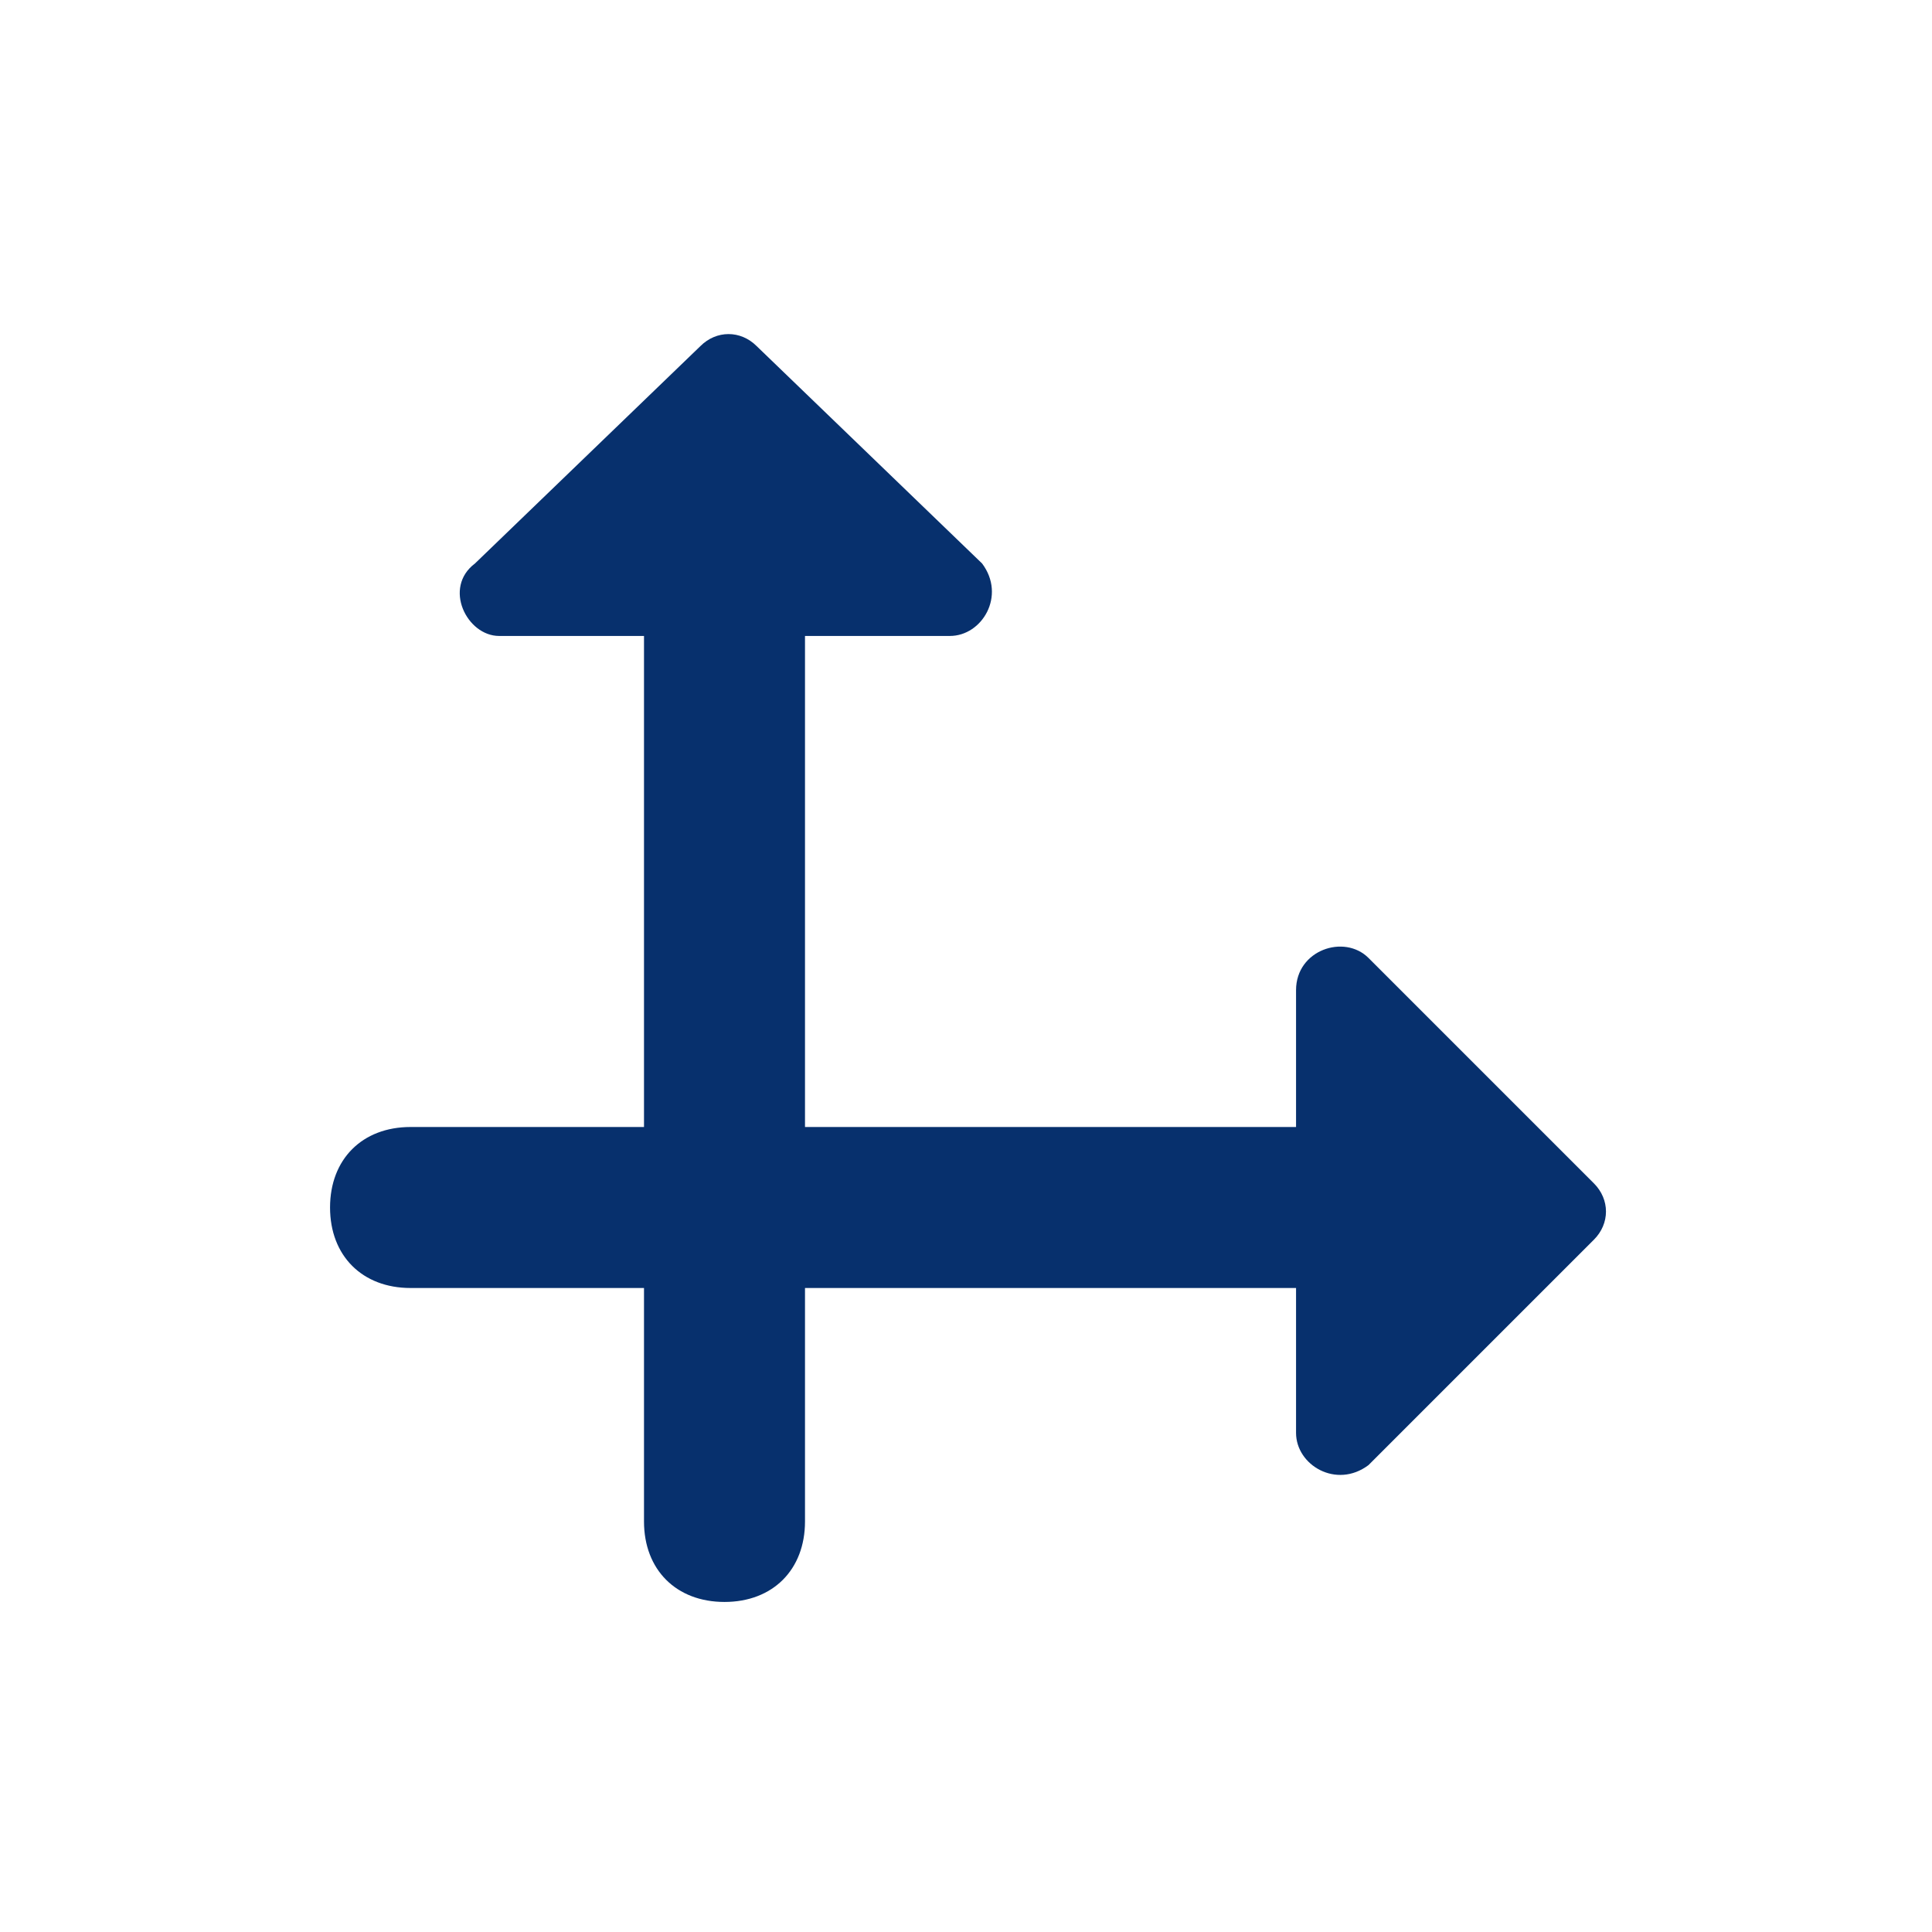 <?xml version="1.0" encoding="utf-8"?>
<!-- Generator: Adobe Illustrator 24.2.1, SVG Export Plug-In . SVG Version: 6.00 Build 0)  -->
<svg version="1.1" id="Layer_1" xmlns="http://www.w3.org/2000/svg" xmlns:xlink="http://www.w3.org/1999/xlink" x="0px" y="0px"
	 viewBox="0 0 24 24" style="enable-background:new 0 0 24 24;" xml:space="preserve">
<style type="text/css">
	.st0{fill:none;}
	.st1{fill:#07306D;}
</style>
<path class="st0" d="M0,0h24v24H0V0z"/>
<g>
	<path class="st1" d="M16.1,14h-11c-0.6,0-1,0.4-1,1s0.4,1,1,1h11v1.8c0,0.4,0.5,0.7,0.9,0.4l2.8-2.8c0.2-0.2,0.2-0.5,0-0.7L17,11.9
		c-0.3-0.3-0.9-0.1-0.9,0.4V14z"/>
	<path class="st1" d="M8,7.9v11c0,0.6,0.4,1,1,1s1-0.4,1-1v-11h1.8c0.4,0,0.7-0.5,0.4-0.9L9.4,4.3c-0.2-0.2-0.5-0.2-0.7,0L5.9,7
		C5.5,7.3,5.8,7.9,6.2,7.9H8z"/>
</g>
</svg>
